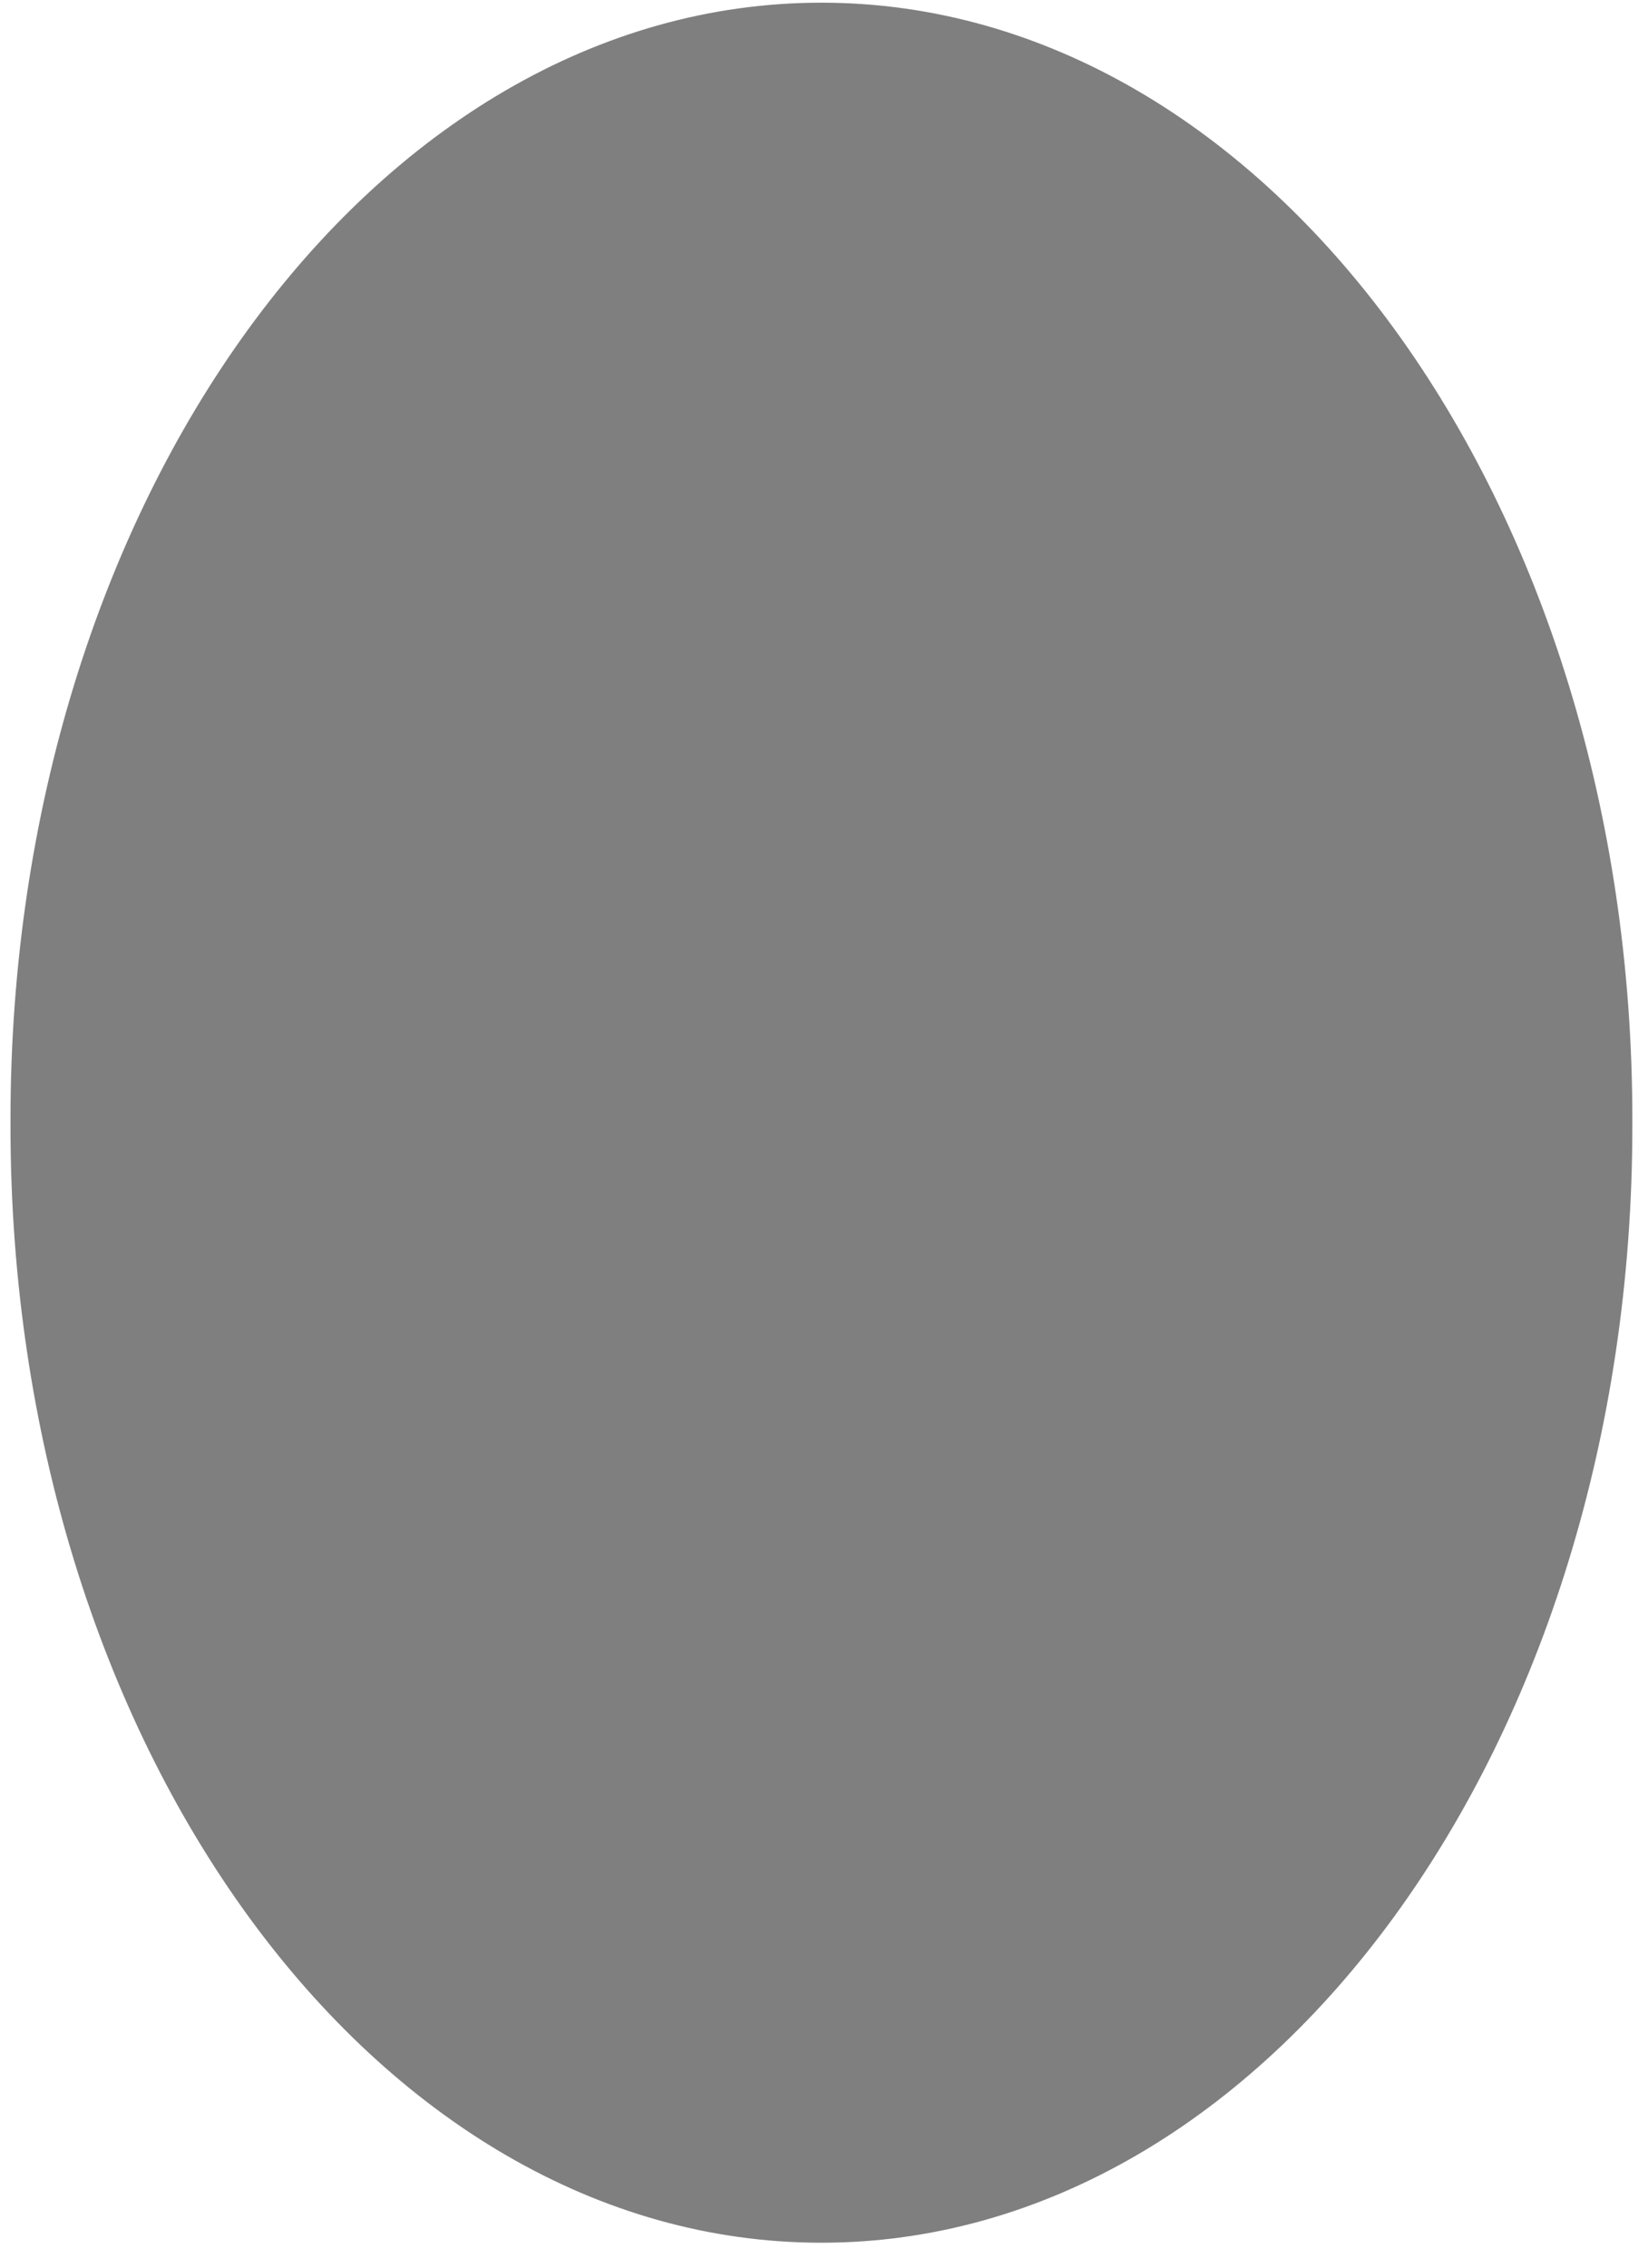 ﻿<?xml version="1.0" encoding="utf-8"?>
<svg version="1.1" xmlns:xlink="http://www.w3.org/1999/xlink" width="8px" height="11px" xmlns="http://www.w3.org/2000/svg">
  <g transform="matrix(1 0 0 1 -47 -340 )">
    <path d="M 0.051 5.428  C 0.051 5.434  0.051 5.44  0.051 5.446  C 0.051 5.452  0.051 5.458  0.051 5.464  C 0.051 8.455  1.813 10.879  3.987 10.879  C 6.161 10.879  7.924 8.455  7.924 5.464  C 7.924 5.458  7.924 5.452  7.924 5.446  C 7.924 5.44  7.924 5.434  7.924 5.428  C 7.924 2.437  6.161 0.013  3.987 0.013  C 1.813 0.013  0.051 2.437  0.051 5.428  Z " fill-rule="nonzero" fill="#7f7f7f" stroke="none" transform="matrix(1 0 0 1 47 340 )" />
  </g>
</svg>